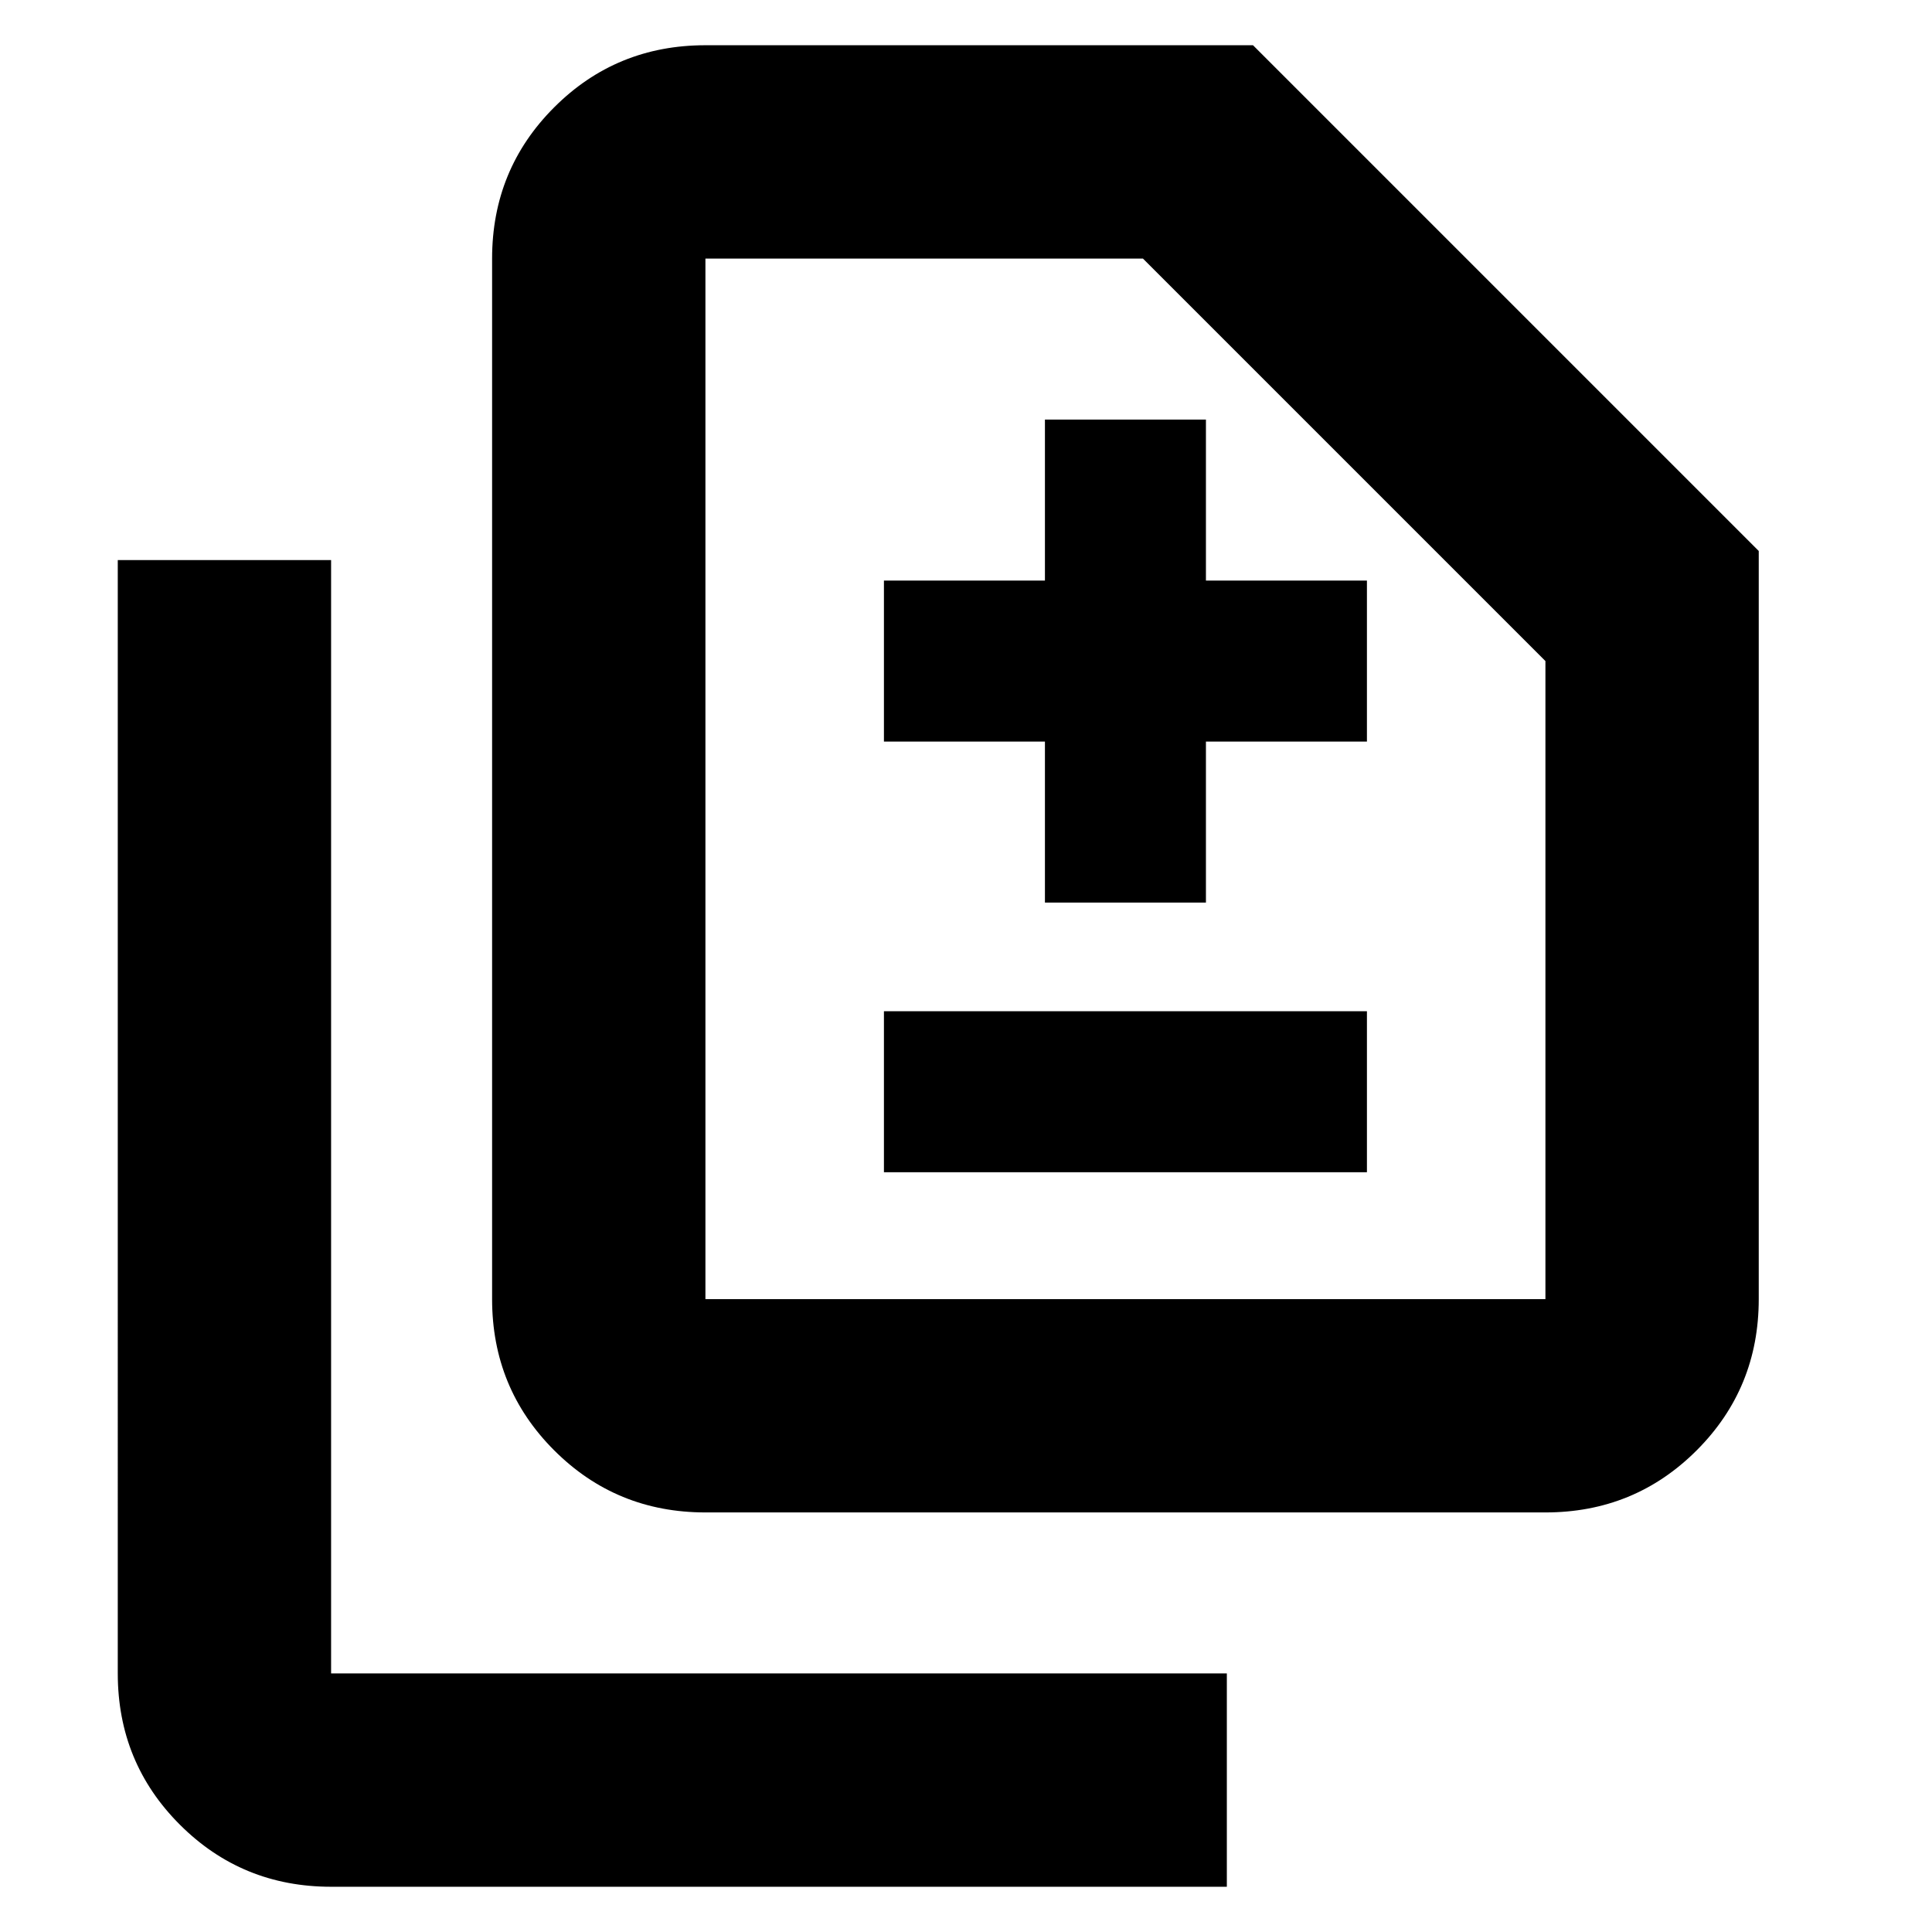 <svg xmlns="http://www.w3.org/2000/svg" height="24" viewBox="0 -960 960 960" width="24"><path d="M519.22-511.52h80v-80h80v-80h-80v-80h-80v80h-80v80h80v80Zm-80 134h240v-80h-240v80Zm-88.7 169.04q-44.3 0-75.15-30.85-30.85-30.85-30.85-75.15v-517.04q0-44.31 30.85-75.15 30.85-30.85 75.15-30.85h272.09l251.3 251.3v371.74q0 44.3-30.84 75.15-30.85 30.85-75.16 30.85H350.52Zm0-106h417.39v-317.04l-200-200H350.52v517.04Zm-186 292q-44.3 0-75.15-30.85-30.85-30.84-30.85-75.15V-681.7h106v553.22h445.09v106H164.52Zm186-292v-517.04 517.04Z"/></svg>